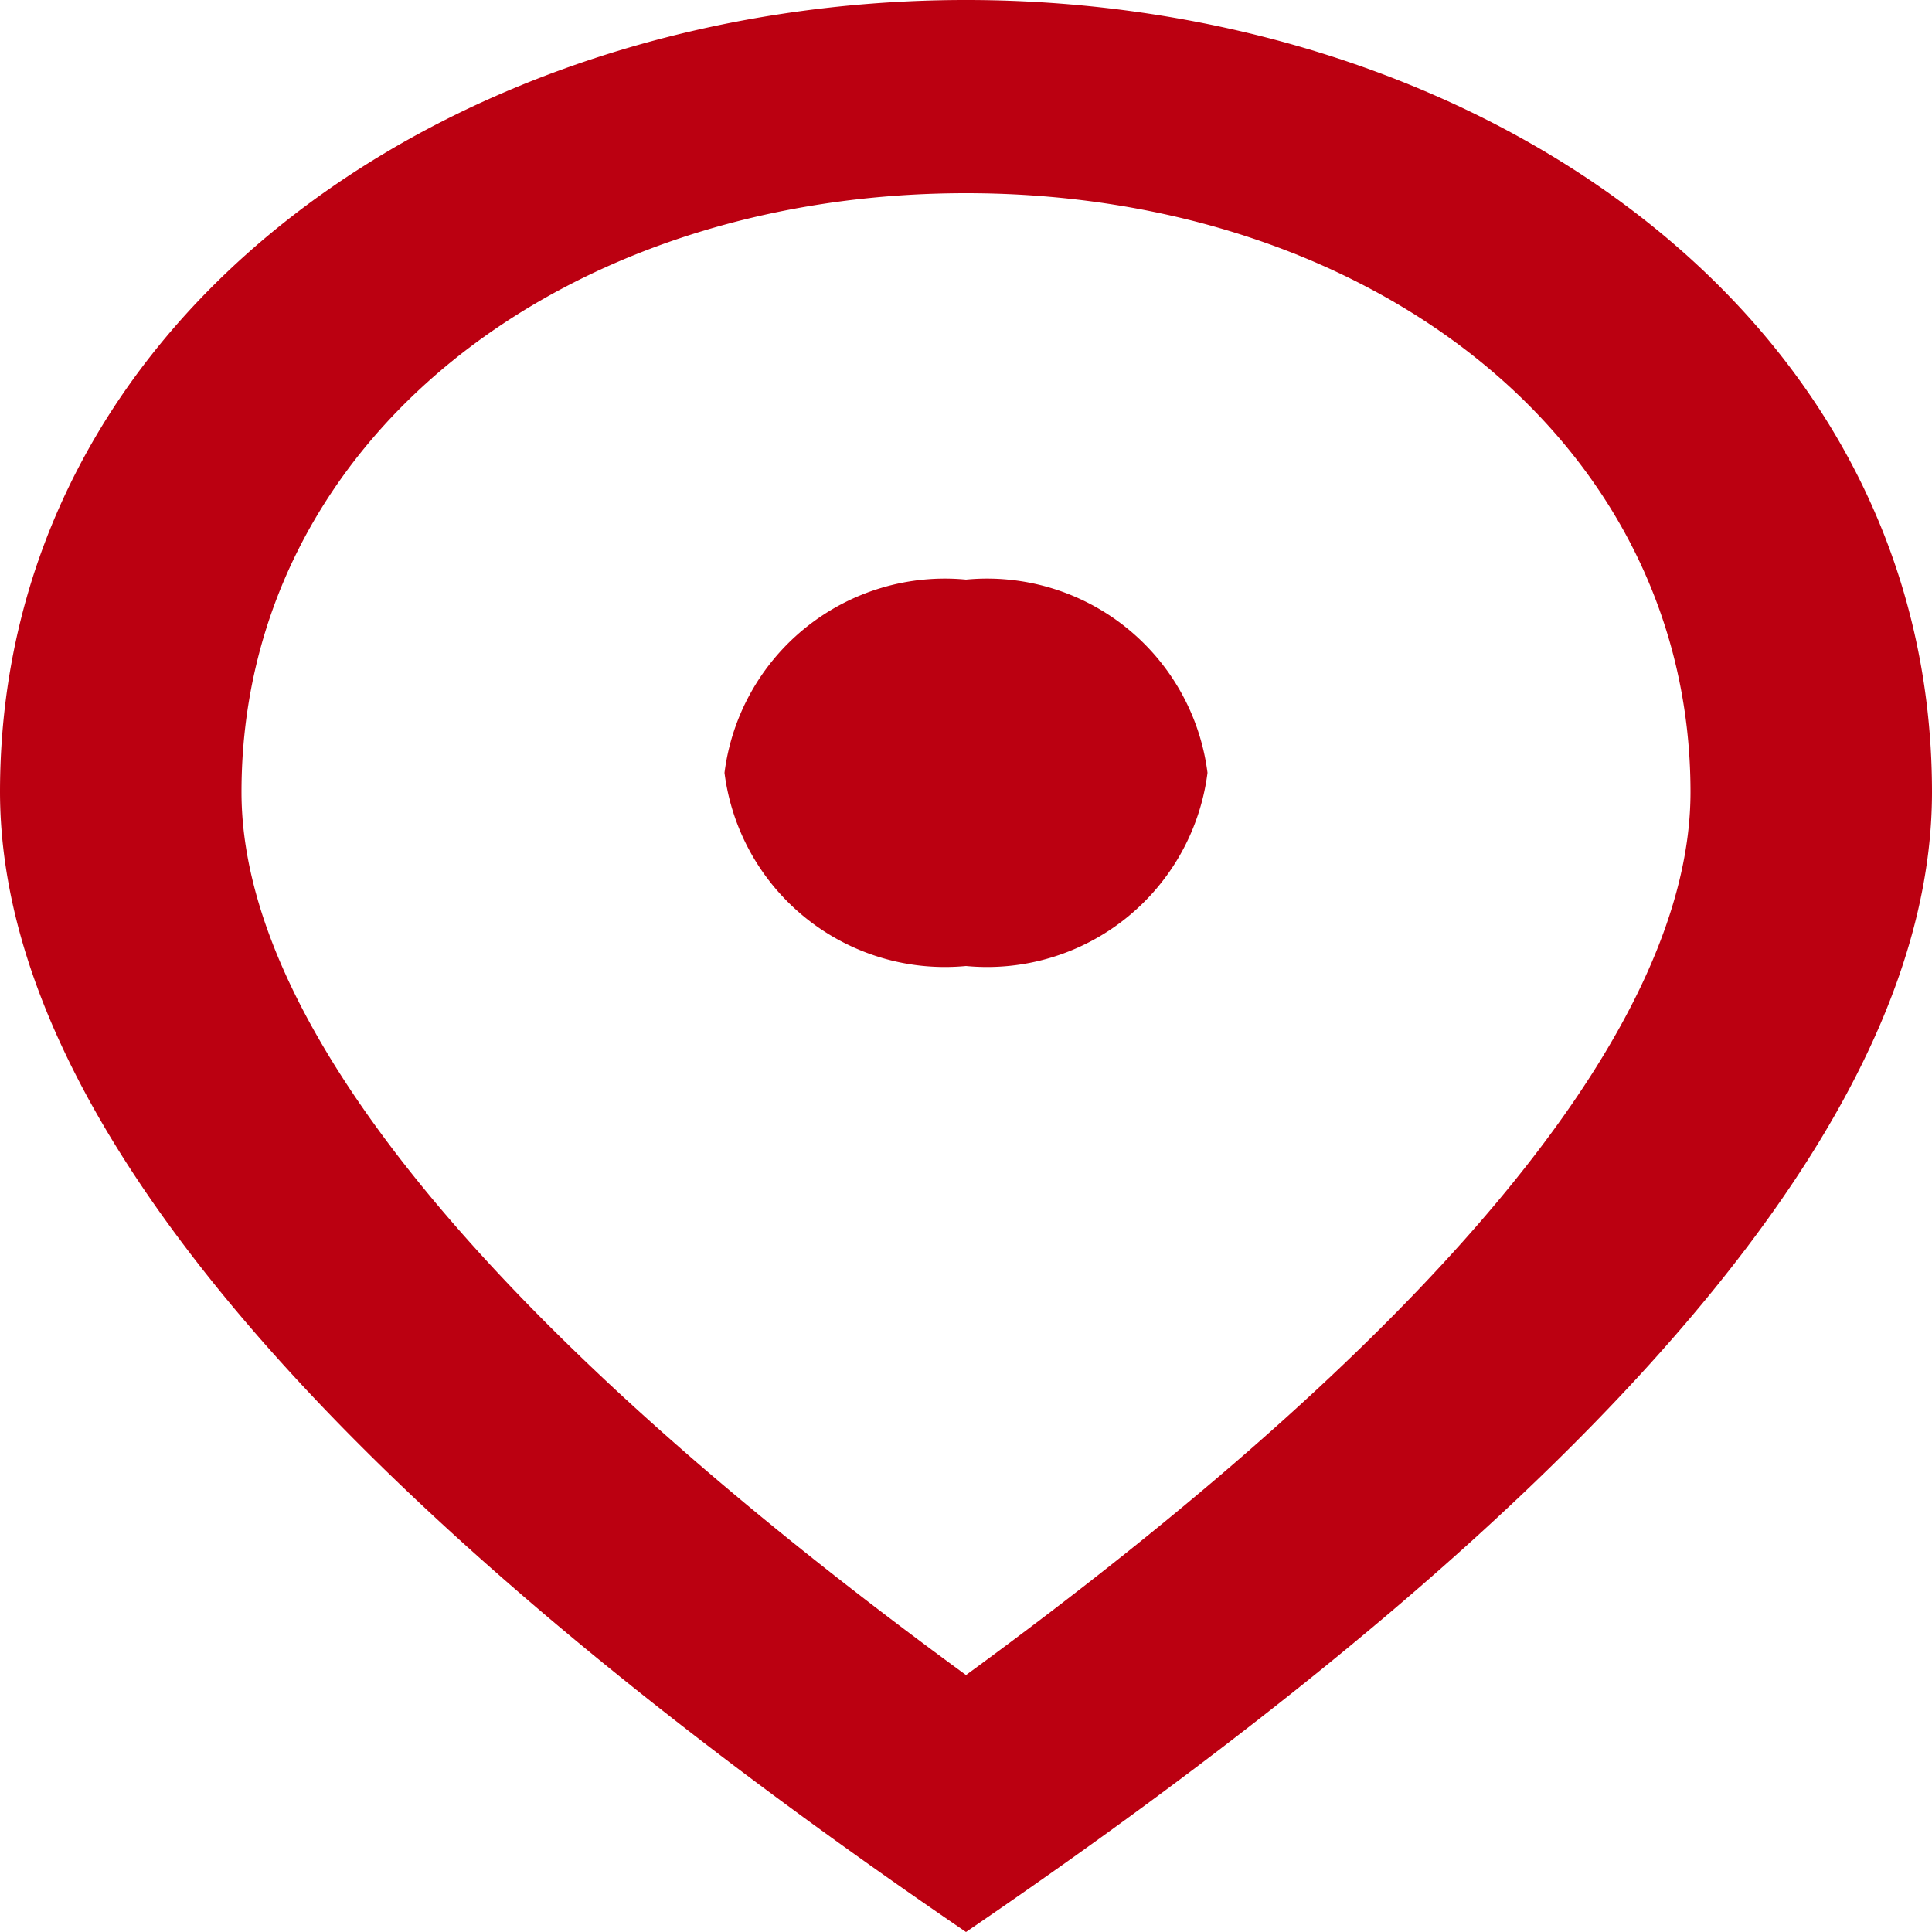 <svg xmlns="http://www.w3.org/2000/svg" width="20" height="20" viewBox="0 0 20 20"><path d="M14,12a2.3,2.3,0,0,1-2.5-2A2.3,2.3,0,0,1,14,8a2.3,2.3,0,0,1,2.5,2A2.3,2.3,0,0,1,14,12Zm7.5-1.8C21.5,6.57,18.188,4,14,4S6.5,6.57,6.5,10.2c0,2.34,2.438,5.44,7.5,9.14C19.063,15.64,21.5,12.54,21.5,10.2ZM14,2c5.25,0,10,3.22,10,8.2Q24,15.18,14,22,4.006,15.175,4,10.2C4,5.22,8.75,2,14,2Z" transform="translate(-4 -2)" fill="#b01"/></svg>
